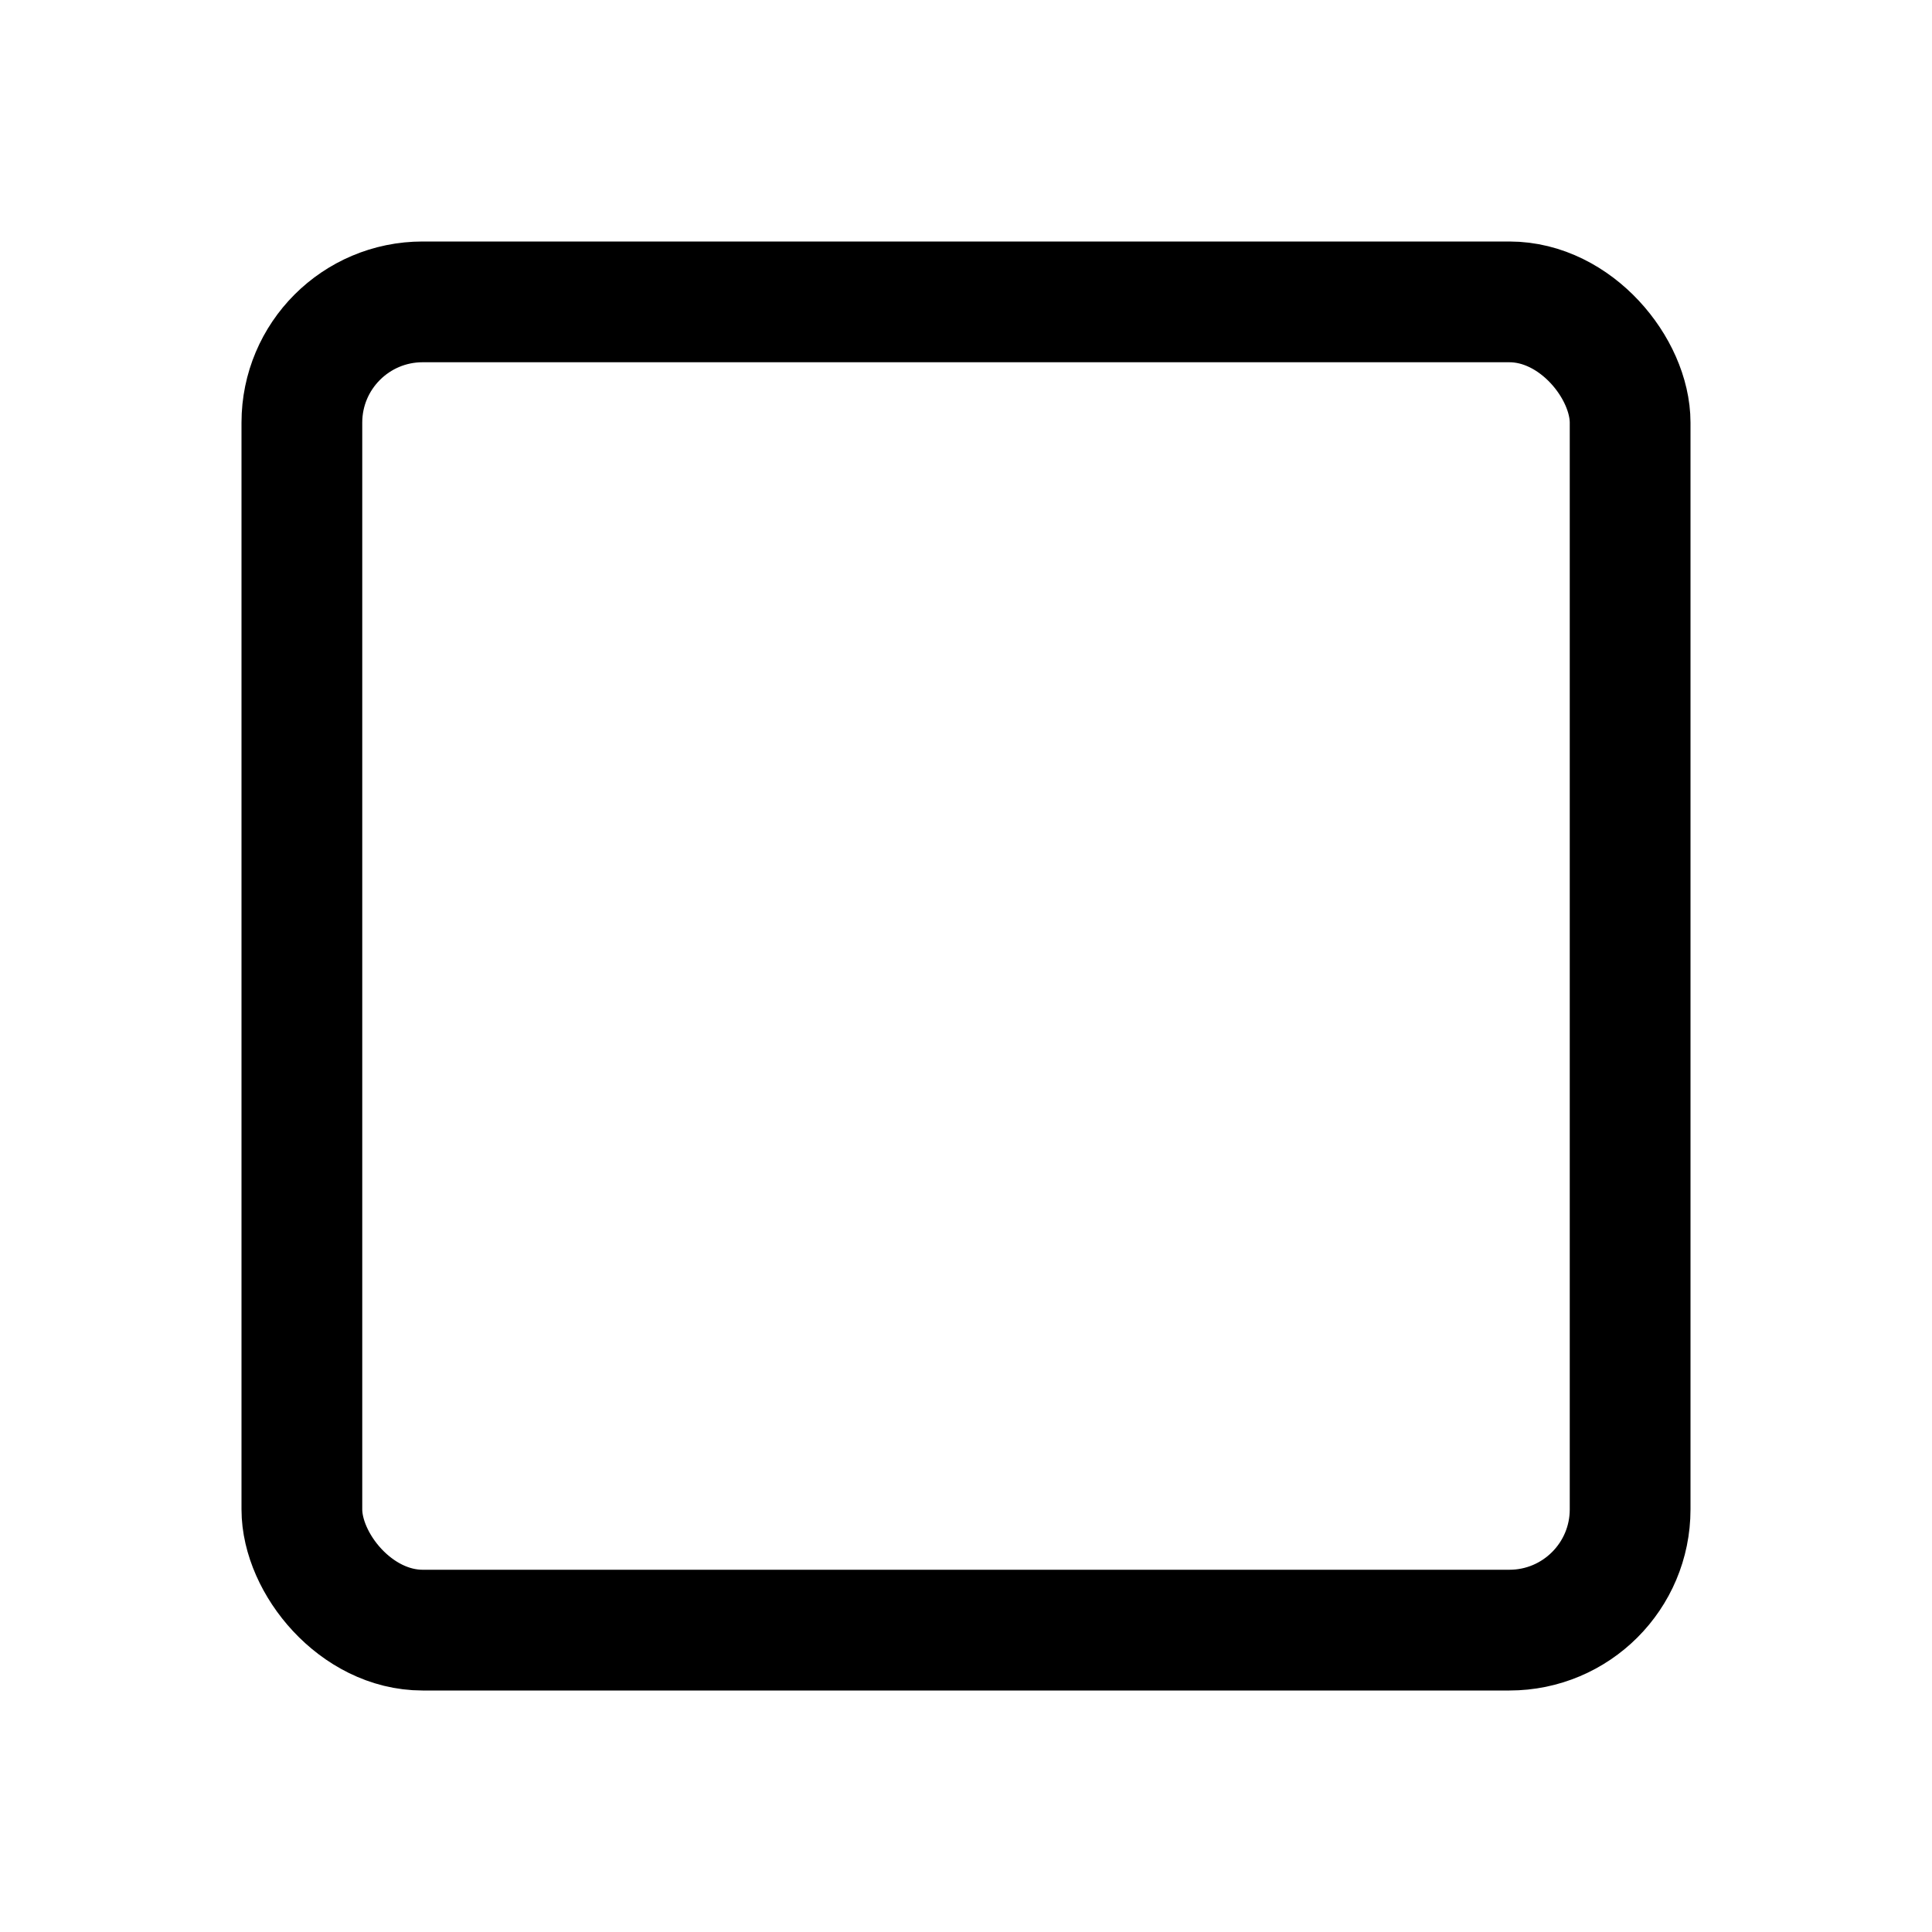 <svg xmlns="http://www.w3.org/2000/svg" width="24" height="24" viewBox="0 0 24 24"><rect width="16.5" height="16.5" x="3.75" y="3.75" rx="1.5" ry="1.5" style="fill:none;stroke:#000;stroke-linecap:round;stroke-linejoin:round;stroke-width:1.5px"/></svg>